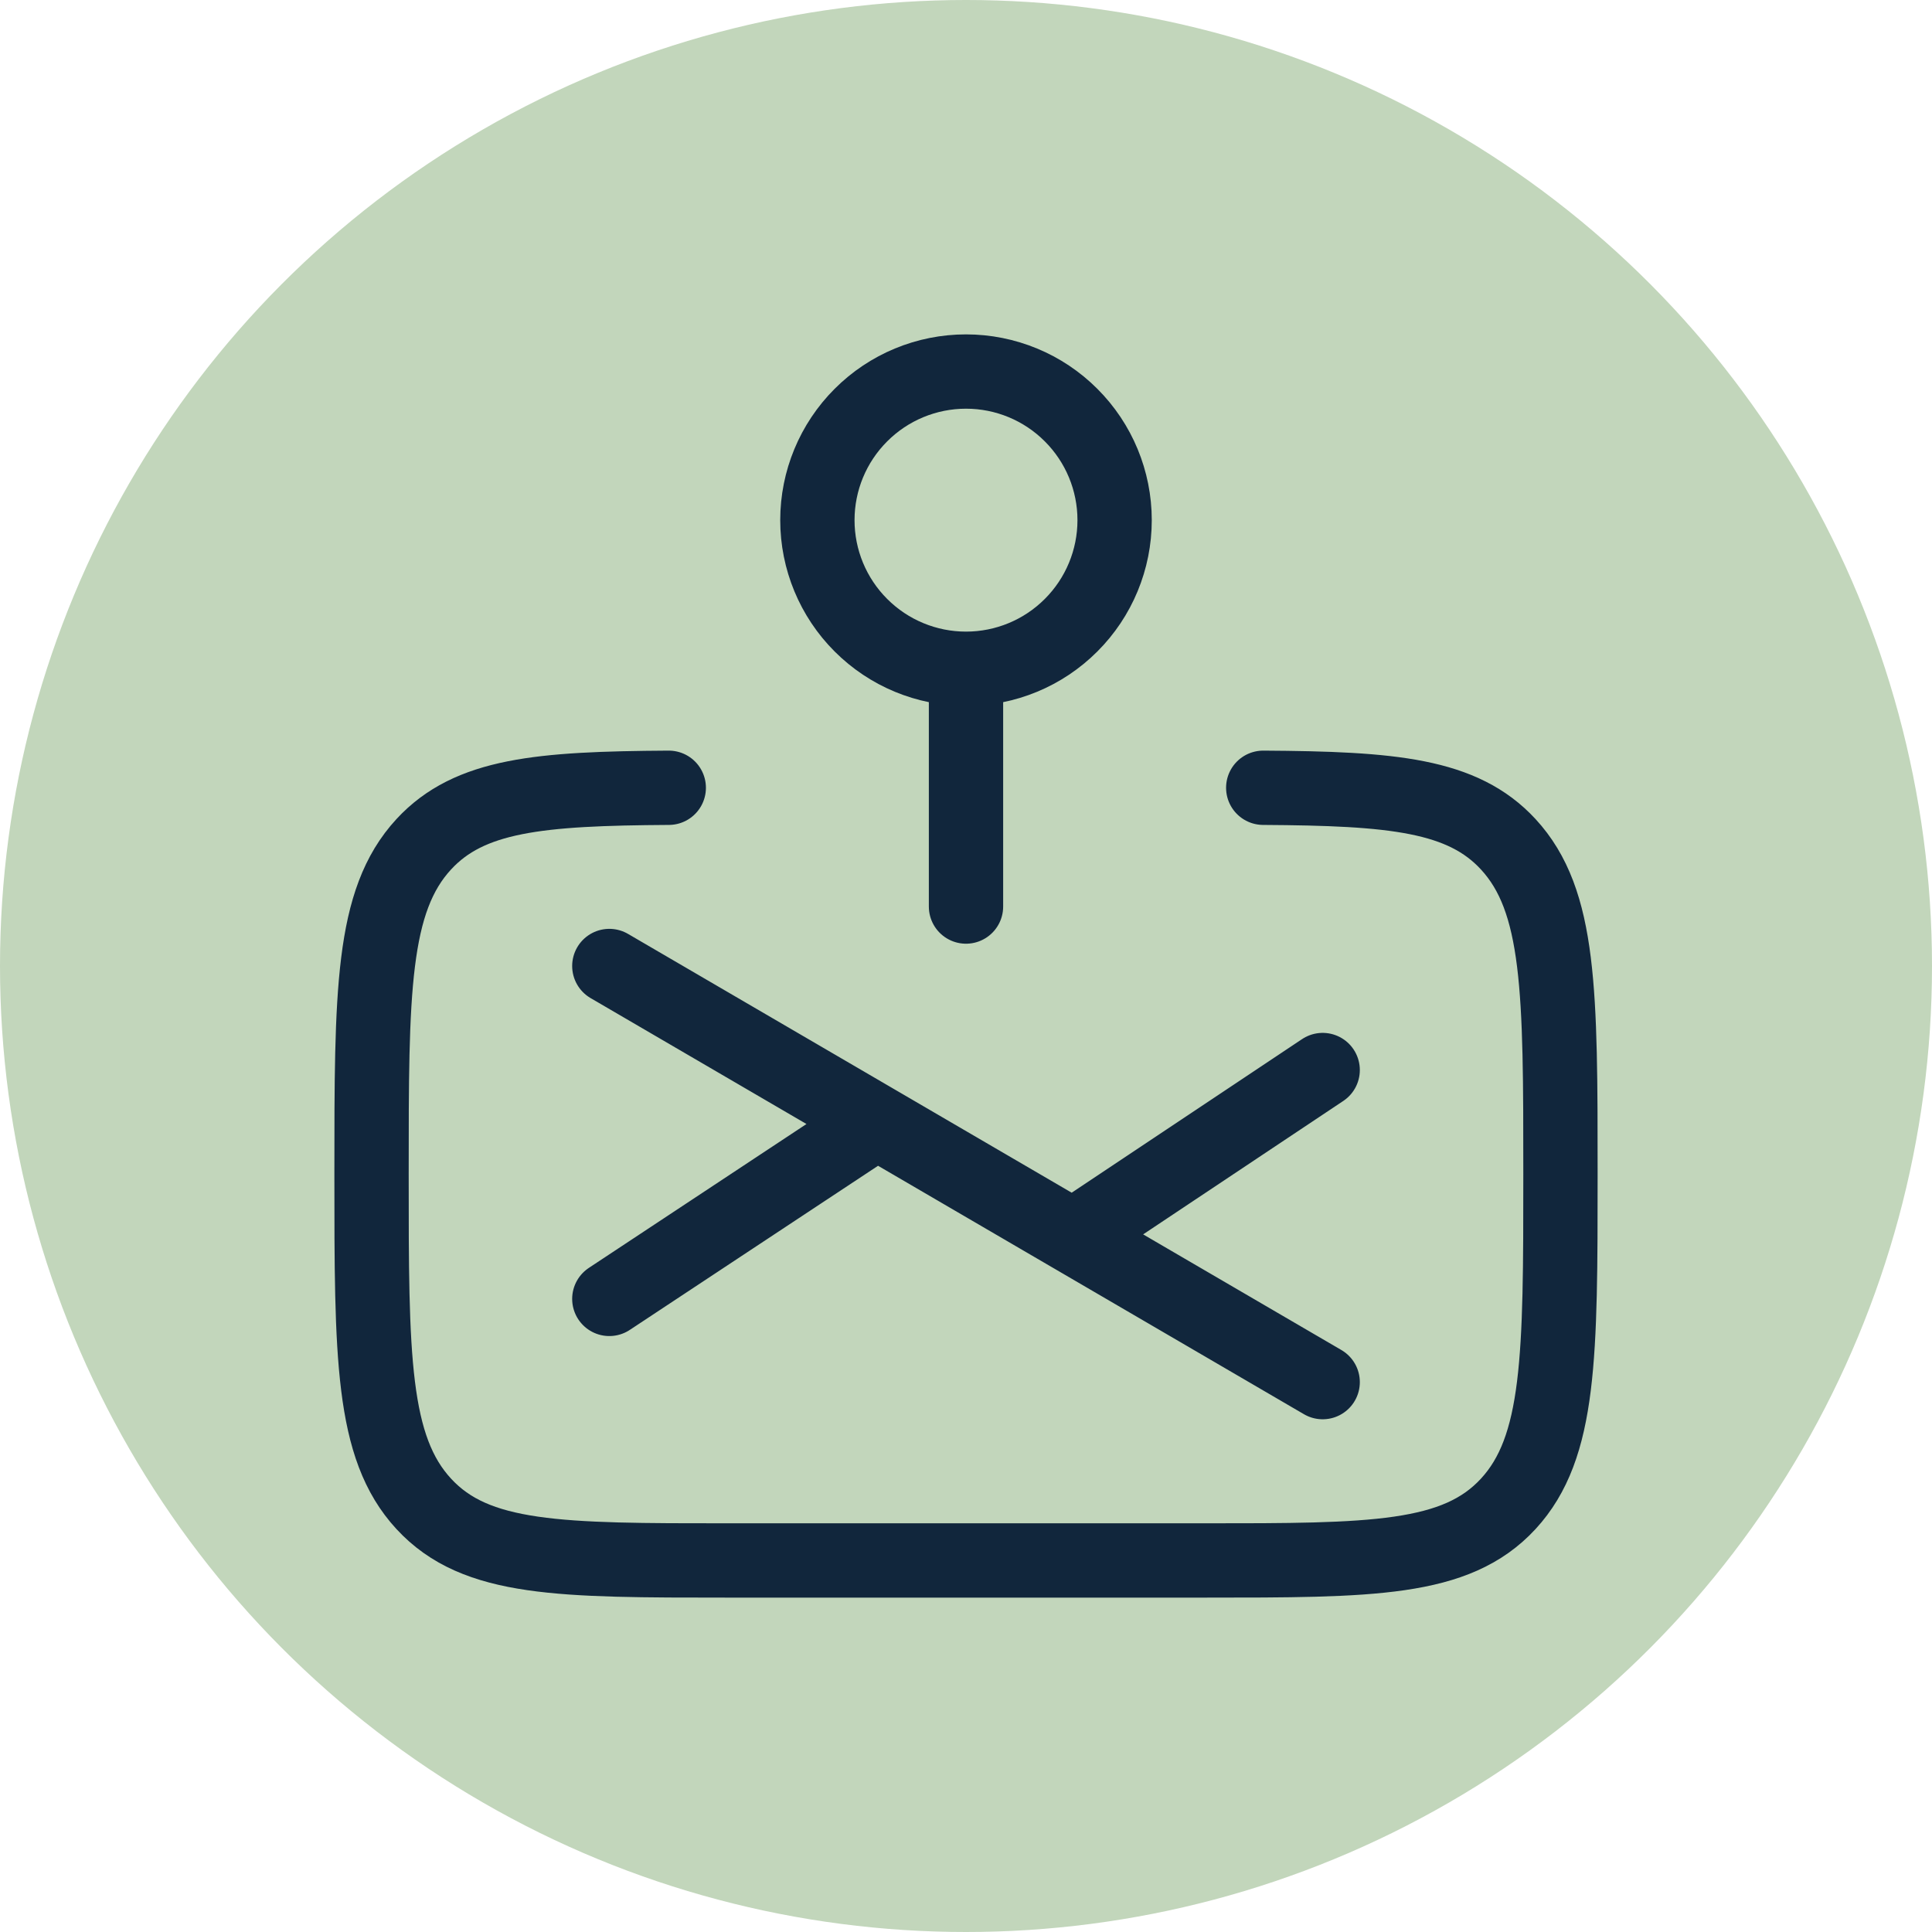 <svg width="52" height="52" viewBox="0 0 52 52" fill="none" xmlns="http://www.w3.org/2000/svg">
<g clip-path="url(#clip0_921_1509)">
<circle cx="26" cy="26" r="26" fill="#C2D6BB"/>
<path d="M18 21.203C14.52 21.224 12.635 21.392 11.406 22.723C10 24.246 10 26.698 10 31.6C10 36.502 10 38.954 11.406 40.477C12.811 42 15.075 42 19.6 42H32.4C36.925 42 39.189 42 40.594 40.477C41.998 38.954 42 36.502 42 31.6C42 26.698 42 24.246 40.594 22.723C39.365 21.392 37.48 21.224 34 21.203M16.4 26L23.6 30.2M23.6 30.2L28.88 33.28M23.6 30.2L16.4 34.96M35.6 37.2L28.88 33.28M28.88 33.28L35.6 28.8M26 18C27.061 18 28.078 17.579 28.828 16.828C29.579 16.078 30 15.061 30 14C30 12.939 29.579 11.922 28.828 11.172C28.078 10.421 27.061 10 26 10C24.939 10 23.922 10.421 23.172 11.172C22.421 11.922 22 12.939 22 14C22 15.061 22.421 16.078 23.172 16.828C23.922 17.579 24.939 18 26 18ZM26 18V24.4" stroke="#11263C" stroke-width="2" stroke-linecap="round" stroke-linejoin="round"/>
</g>
<defs>
<clipPath id="clip0_921_1509">
<rect width="52" height="52" fill="white"/>
</clipPath>
</defs>
</svg>
